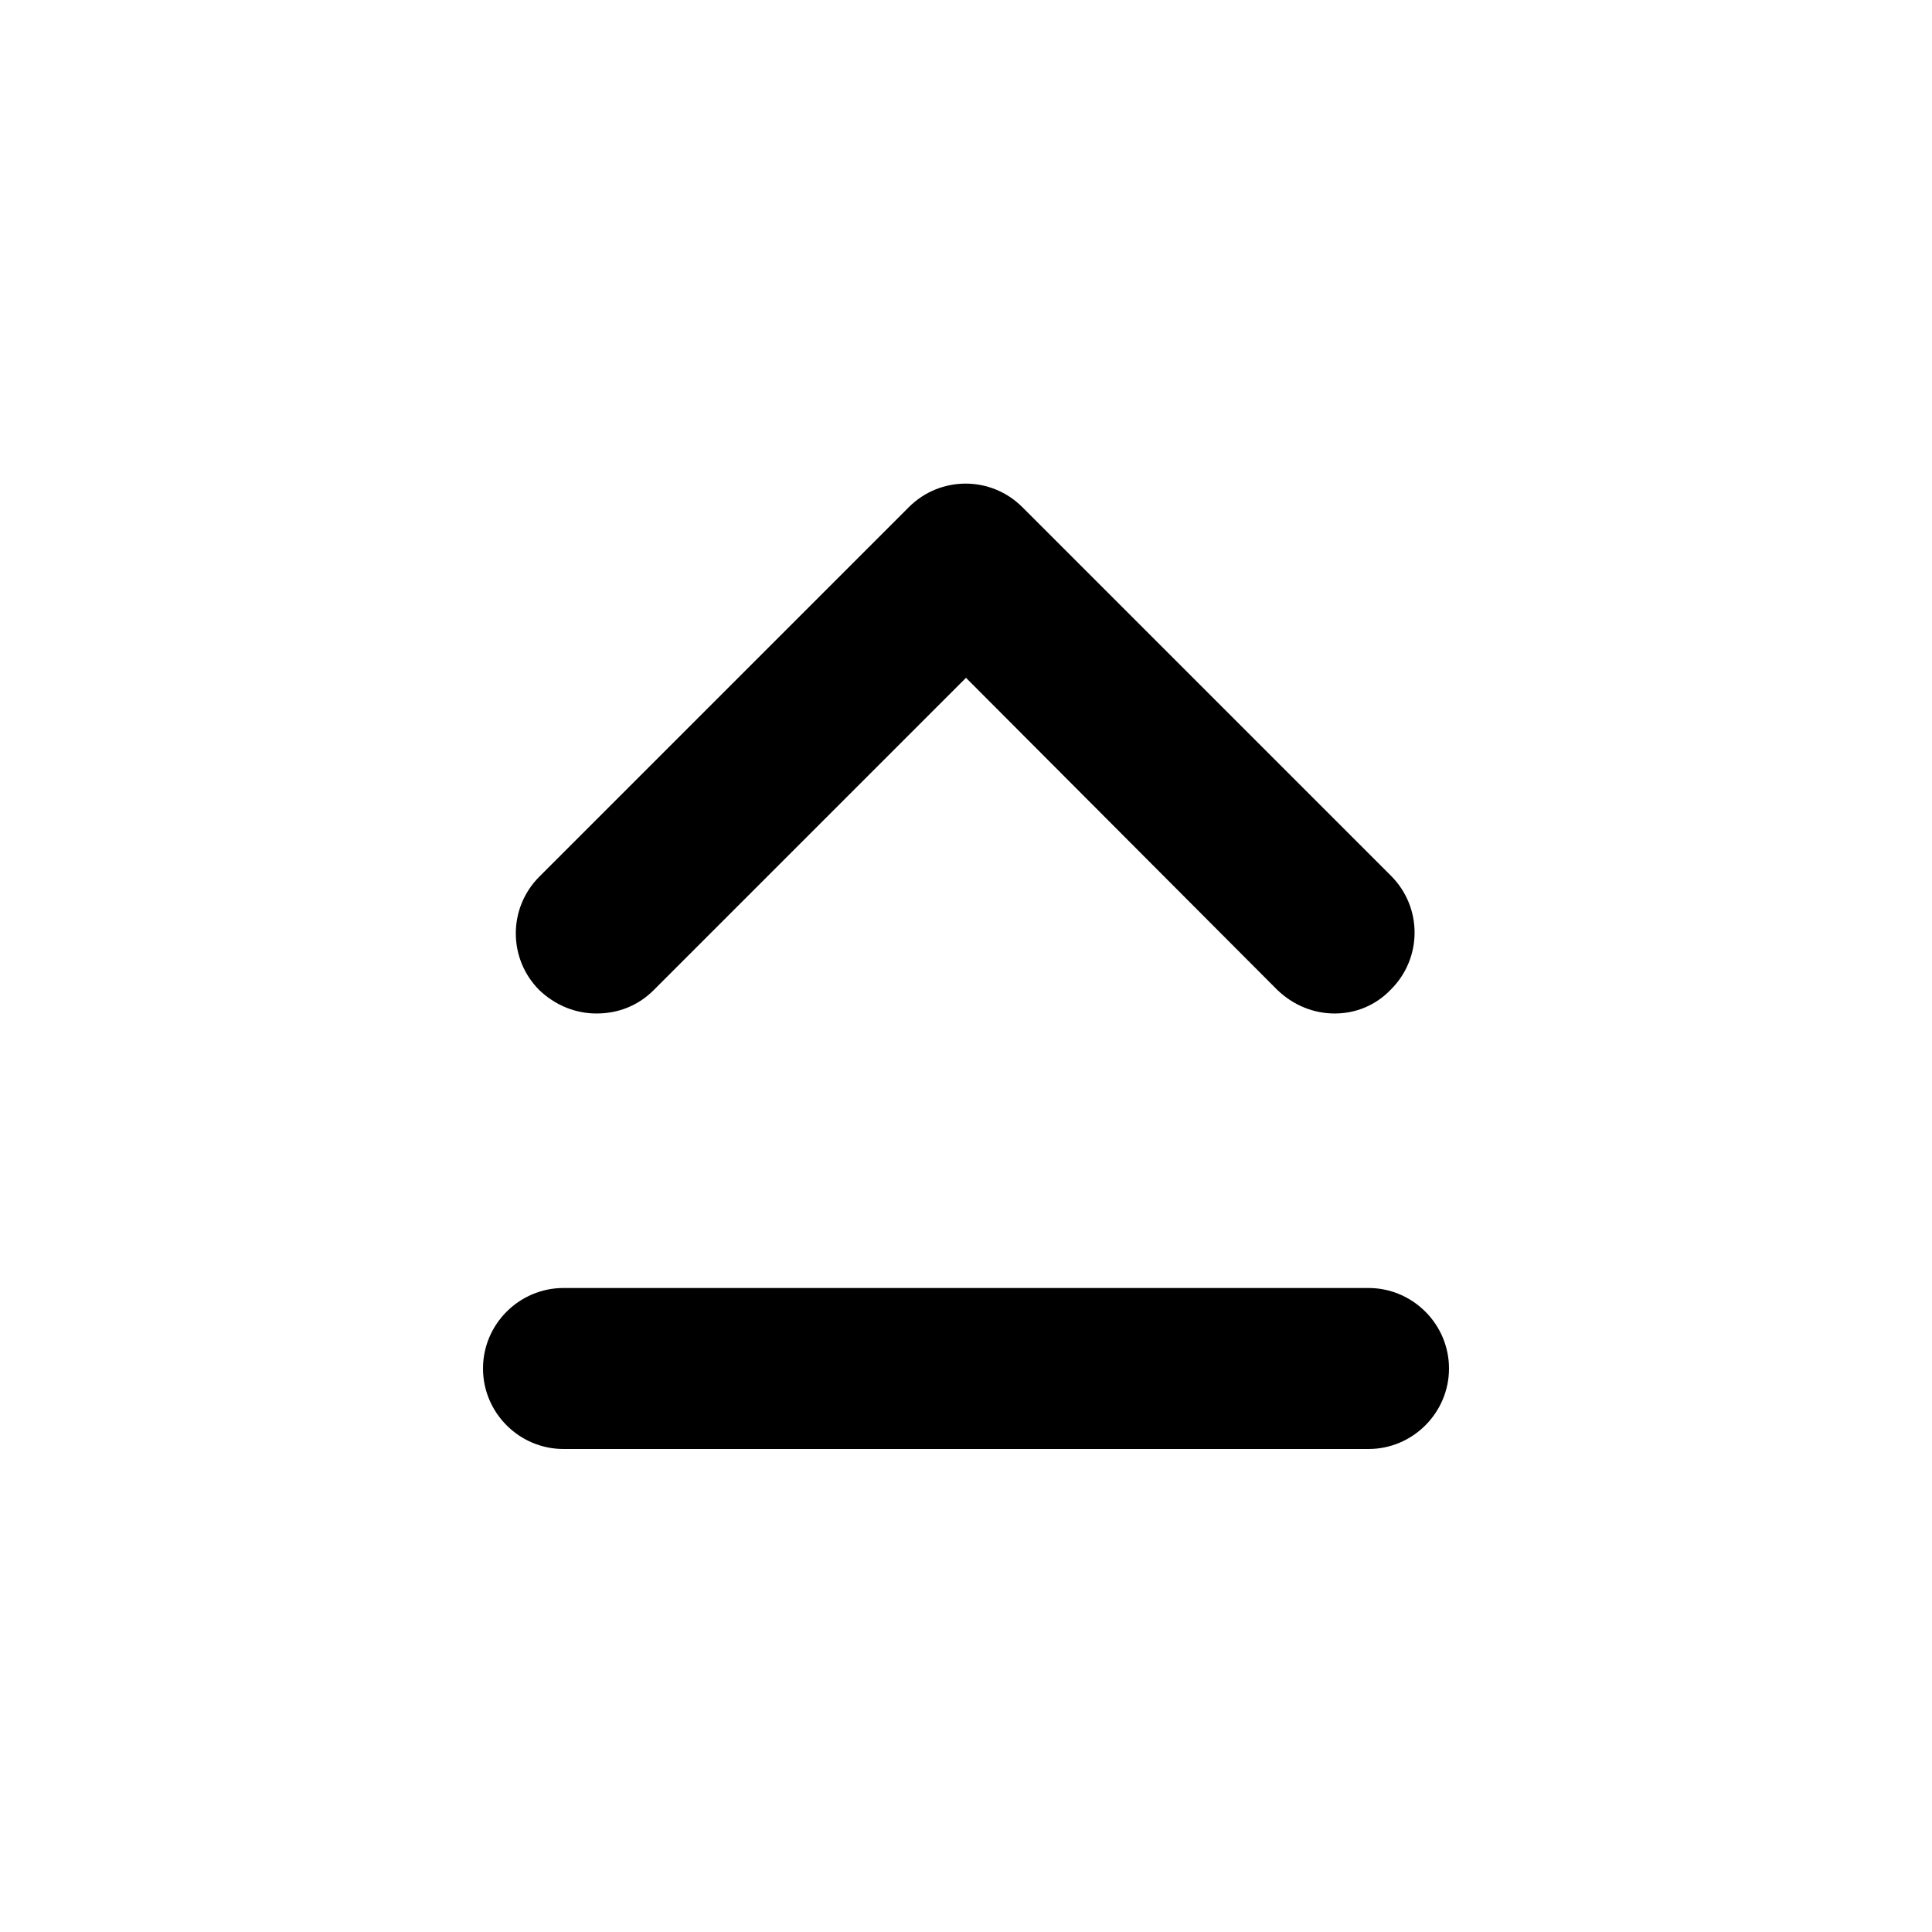 <svg width="24" height="24" viewBox="0 0 24 24" xmlns="http://www.w3.org/2000/svg">
<path d="M16.58 12.59C16.32 12.59 16.07 12.49 15.87 12.3L12 8.42L8.12 12.3C7.92 12.5 7.67 12.59 7.41 12.59C7.15 12.59 6.9 12.49 6.7 12.3C6.31 11.91 6.31 11.28 6.7 10.89L11.29 6.3C11.68 5.91 12.31 5.91 12.7 6.3L17.28 10.88C17.67 11.27 17.67 11.9 17.28 12.29C17.09 12.49 16.84 12.59 16.58 12.59Z"/>
<path d="M7 16H17C17.55 16 18 16.45 18 17C18 17.55 17.55 18 17 18H7C6.45 18 6 17.55 6 17C6 16.45 6.45 16 7 16Z"/>
</svg>